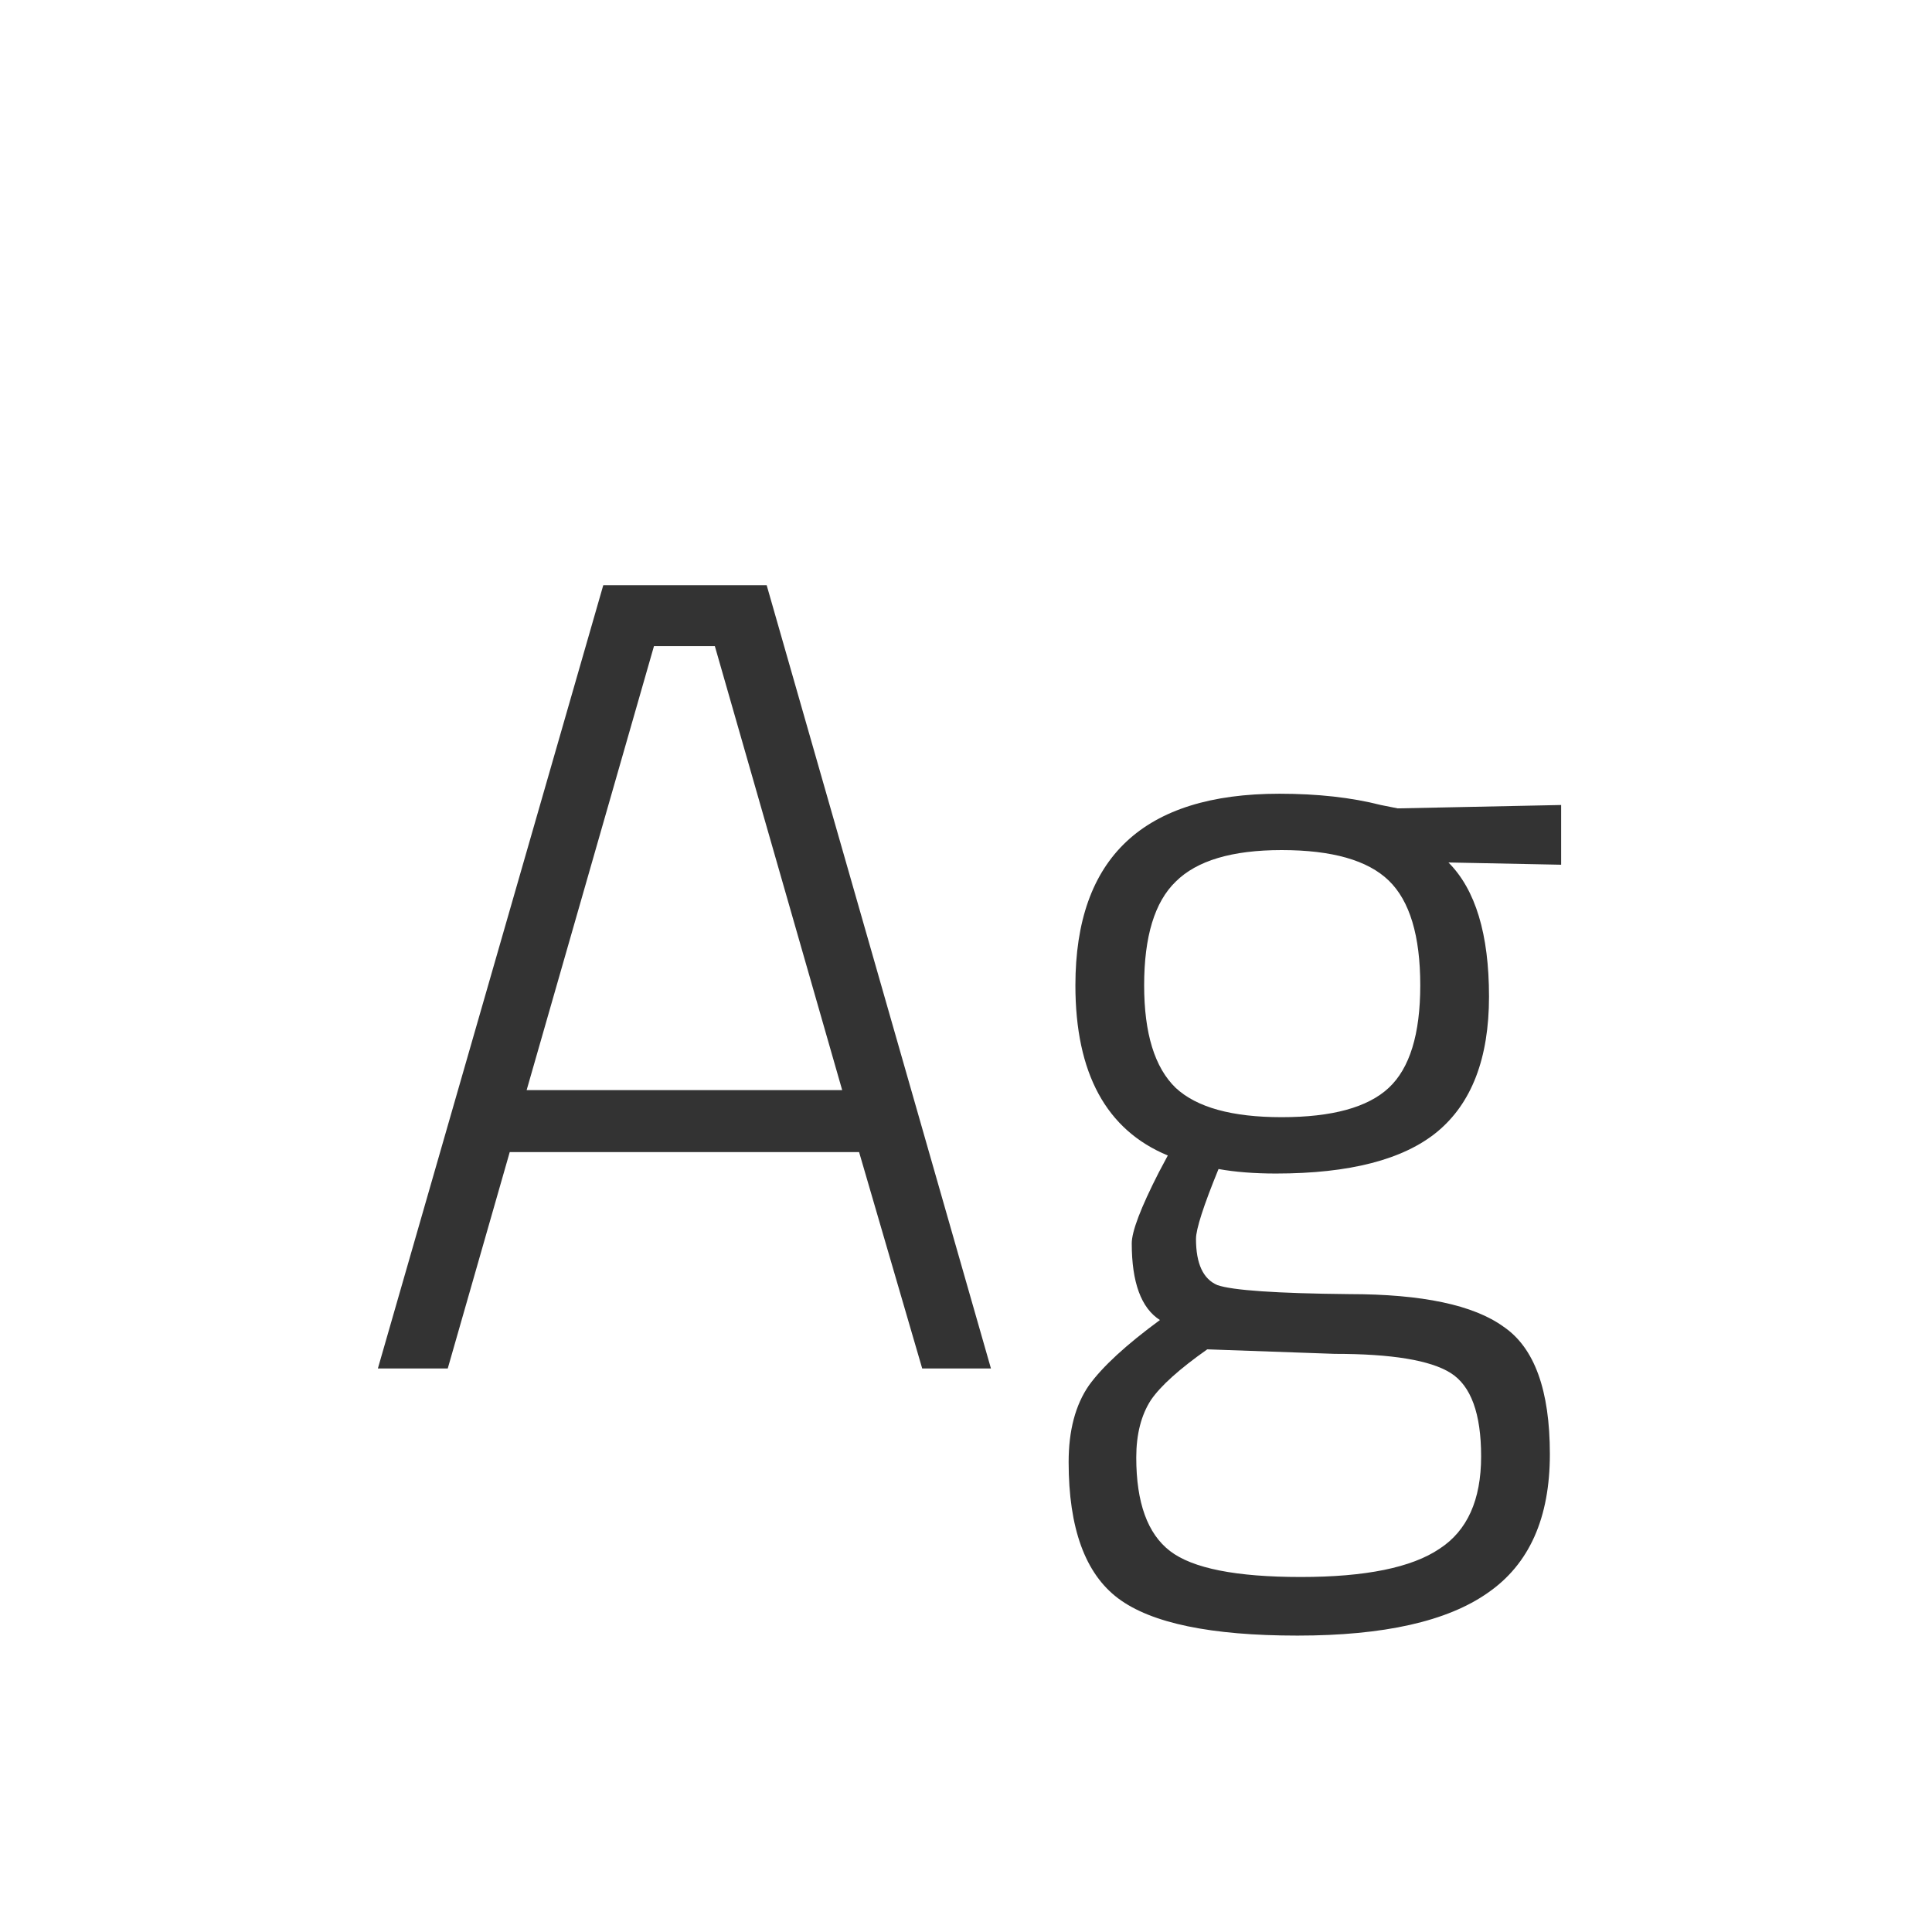 <svg width="24" height="24" viewBox="0 0 24 24" fill="none" xmlns="http://www.w3.org/2000/svg">
<path d="M4.694 17L7.494 7.27H9.524L12.31 17H11.456L10.672 14.312H6.332L5.562 17H4.694ZM8.124 8.026L6.542 13.542H10.462L8.88 8.026H8.124ZM19.253 18.064C19.253 18.857 18.997 19.431 18.483 19.786C17.979 20.141 17.191 20.318 16.117 20.318C15.044 20.318 14.302 20.164 13.891 19.856C13.48 19.548 13.275 18.983 13.275 18.162C13.275 17.77 13.359 17.453 13.527 17.21C13.695 16.977 13.989 16.706 14.409 16.398C14.176 16.249 14.059 15.931 14.059 15.446C14.059 15.297 14.171 15.003 14.395 14.564L14.507 14.354C13.742 14.037 13.359 13.332 13.359 12.24C13.359 10.653 14.204 9.86 15.893 9.86C16.369 9.86 16.789 9.907 17.153 10L17.363 10.042L19.393 10V10.742L17.993 10.714C18.329 11.05 18.497 11.605 18.497 12.38C18.497 13.145 18.282 13.705 17.853 14.06C17.433 14.405 16.766 14.578 15.851 14.578C15.581 14.578 15.342 14.559 15.137 14.522C14.95 14.979 14.857 15.269 14.857 15.39C14.857 15.698 14.946 15.889 15.123 15.964C15.31 16.029 15.856 16.067 16.761 16.076C17.666 16.076 18.306 16.211 18.679 16.482C19.062 16.743 19.253 17.271 19.253 18.064ZM14.115 18.106C14.115 18.666 14.255 19.053 14.535 19.268C14.815 19.483 15.357 19.59 16.159 19.59C16.962 19.59 17.536 19.473 17.881 19.24C18.227 19.016 18.399 18.633 18.399 18.092C18.399 17.56 18.273 17.215 18.021 17.056C17.769 16.897 17.288 16.818 16.579 16.818L14.997 16.762C14.652 17.005 14.418 17.215 14.297 17.392C14.176 17.579 14.115 17.817 14.115 18.106ZM14.213 12.24C14.213 12.837 14.344 13.262 14.605 13.514C14.867 13.757 15.305 13.878 15.921 13.878C16.547 13.878 16.99 13.757 17.251 13.514C17.512 13.271 17.643 12.847 17.643 12.24C17.643 11.624 17.512 11.19 17.251 10.938C16.99 10.686 16.547 10.56 15.921 10.56C15.305 10.56 14.867 10.691 14.605 10.952C14.344 11.204 14.213 11.633 14.213 12.24Z" fill="#333333"/>
</svg>
